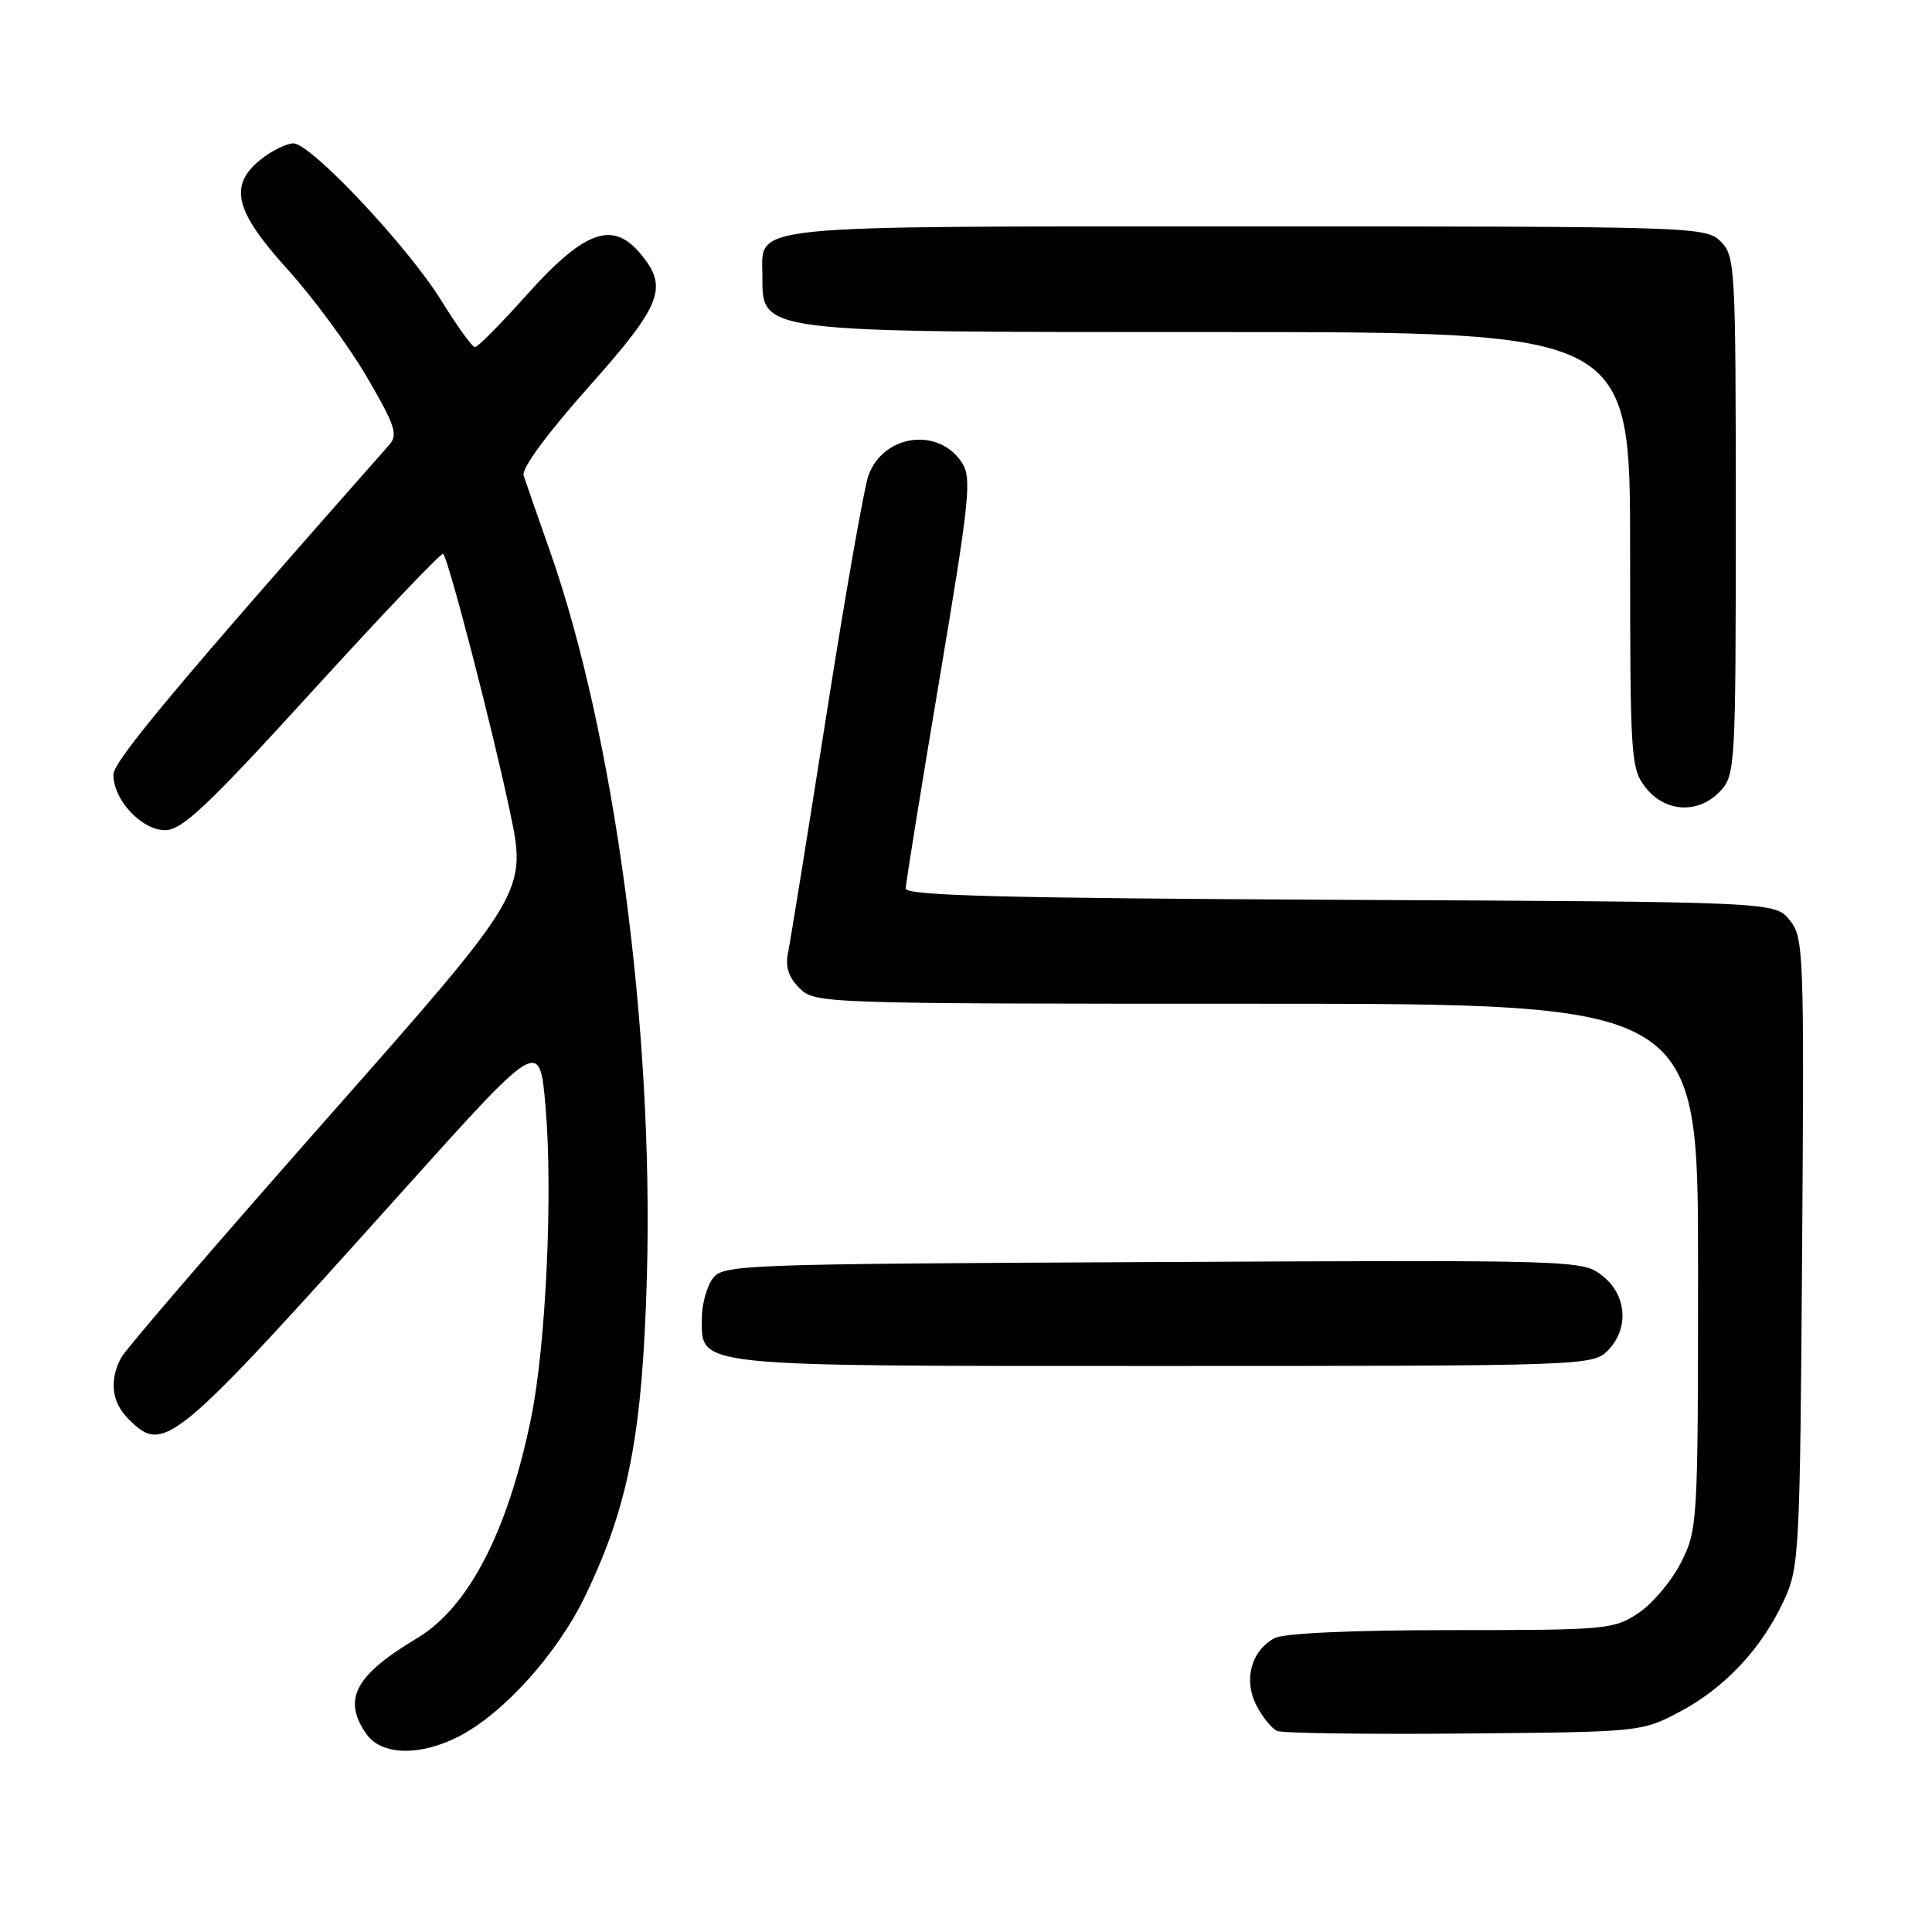 <?xml version="1.0" encoding="UTF-8" standalone="no"?>
<!DOCTYPE svg PUBLIC "-//W3C//DTD SVG 1.1//EN" "http://www.w3.org/Graphics/SVG/1.1/DTD/svg11.dtd" >
<svg xmlns="http://www.w3.org/2000/svg" xmlns:xlink="http://www.w3.org/1999/xlink" version="1.1" viewBox="0 0 256 256">
 <g >
 <path fill="currentColor"
d=" M 60.79 230.09 C 66.74 227.03 73.85 219.12 77.54 211.48 C 83.31 199.51 85.14 189.97 85.72 169.00 C 86.62 136.23 81.40 97.25 72.86 73.00 C 71.22 68.33 69.65 63.83 69.38 63.00 C 69.09 62.09 72.48 57.48 77.95 51.33 C 87.83 40.23 88.65 38.03 84.70 33.43 C 81.08 29.23 77.33 30.65 69.79 39.08 C 66.38 42.89 63.30 46.00 62.94 46.00 C 62.58 46.00 60.59 43.25 58.51 39.88 C 54.08 32.70 41.20 19.00 38.88 19.00 C 37.99 19.00 36.08 19.93 34.63 21.07 C 30.25 24.52 31.05 27.91 38.10 35.69 C 41.45 39.39 46.17 45.79 48.58 49.90 C 52.36 56.37 52.77 57.60 51.58 58.94 C 23.72 90.47 15.05 100.83 15.03 102.62 C 14.98 105.94 18.74 110.00 21.87 110.00 C 24.13 110.00 27.47 106.85 41.46 91.50 C 50.74 81.32 58.50 73.17 58.72 73.38 C 59.43 74.09 65.20 96.33 67.53 107.35 C 69.83 118.20 69.83 118.20 43.48 148.04 C 28.99 164.45 16.66 178.77 16.07 179.87 C 14.45 182.90 14.78 185.78 17.00 188.00 C 21.75 192.75 22.70 191.97 53.59 157.56 C 71.50 137.63 71.50 137.63 72.28 146.56 C 73.28 157.94 72.34 178.33 70.37 187.91 C 67.28 202.96 62.09 212.99 55.26 217.07 C 47.01 222.01 45.34 225.18 48.56 229.78 C 50.54 232.60 55.65 232.73 60.79 230.09 Z  M 222.59 226.81 C 228.54 223.67 233.44 218.43 236.39 212.05 C 238.41 207.69 238.51 205.76 238.79 165.91 C 239.07 125.92 239.01 124.23 237.13 121.91 C 235.18 119.50 235.18 119.50 177.59 119.23 C 132.92 119.01 120.00 118.68 120.01 117.73 C 120.02 117.05 122.03 104.59 124.48 90.02 C 128.50 66.09 128.79 63.33 127.45 61.29 C 124.38 56.60 117.20 57.52 115.11 62.88 C 114.55 64.32 112.04 78.55 109.54 94.50 C 107.03 110.45 104.73 124.71 104.43 126.18 C 104.03 128.09 104.47 129.47 105.93 130.93 C 107.97 132.97 108.72 133.00 166.50 133.00 C 225.00 133.00 225.00 133.00 225.00 167.79 C 225.00 201.88 224.95 202.67 222.75 207.03 C 221.51 209.48 218.97 212.50 217.10 213.74 C 213.84 215.91 212.85 216.00 192.29 216.00 C 179.10 216.00 170.11 216.41 168.89 217.06 C 165.79 218.72 164.74 222.60 166.48 225.97 C 167.29 227.54 168.53 229.06 169.23 229.36 C 169.93 229.66 181.07 229.82 194.00 229.70 C 217.39 229.50 217.52 229.49 222.59 226.81 Z  M 213.00 179.00 C 215.89 176.11 215.59 171.61 212.33 169.05 C 209.69 166.97 209.23 166.95 152.75 167.23 C 97.73 167.49 95.79 167.56 94.42 169.44 C 93.64 170.51 93.00 172.85 93.00 174.63 C 93.00 181.19 91.13 181.00 154.22 181.00 C 209.67 181.00 211.05 180.95 213.00 179.00 Z  M 227.96 104.81 C 229.93 102.70 230.00 101.46 230.00 68.31 C 230.00 35.33 229.92 33.92 228.00 32.00 C 226.04 30.04 224.67 30.00 165.33 30.00 C 98.11 30.00 100.98 29.71 101.02 36.40 C 101.05 44.16 99.74 44.00 161.43 44.00 C 216.00 44.00 216.00 44.00 216.00 72.87 C 216.00 100.55 216.08 101.84 218.07 104.37 C 220.68 107.68 225.10 107.88 227.96 104.81 Z "/>
</g>
</svg>